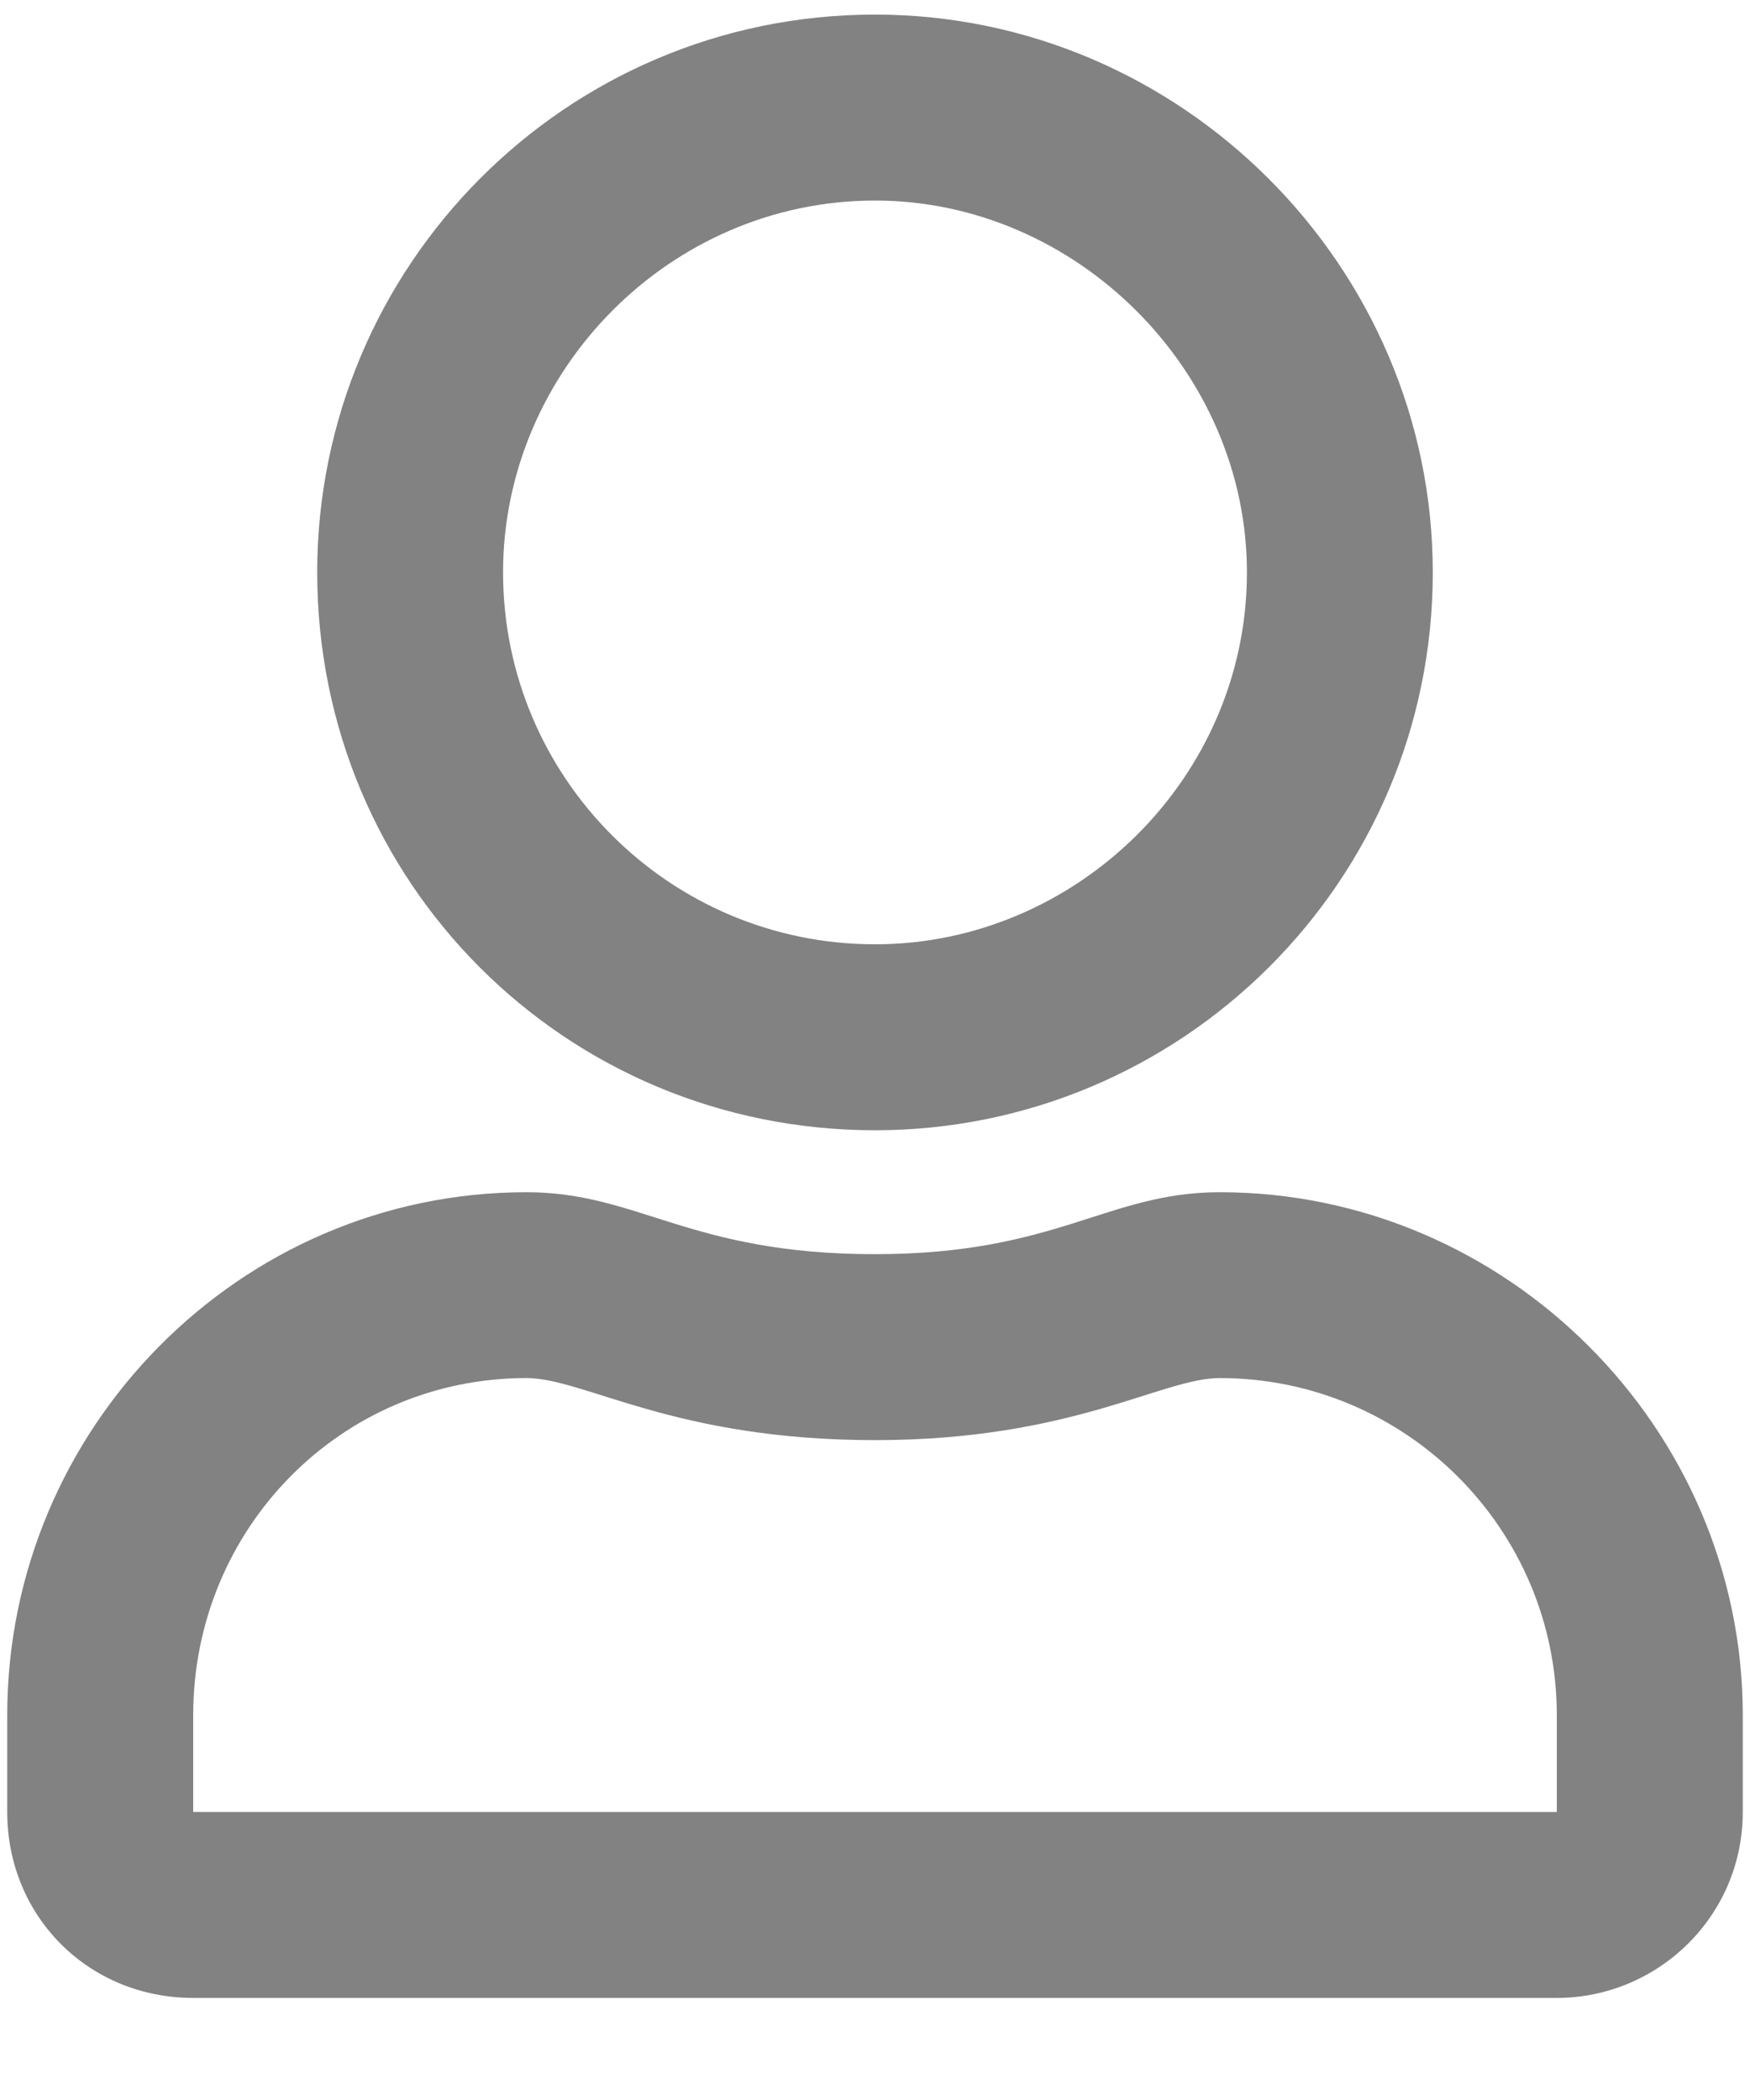 <svg width="15" height="18" viewBox="0 0 15 18" fill="none" xmlns="http://www.w3.org/2000/svg">
<path d="M10.455 10.219C9.492 10.219 9.061 10.75 7.5 10.75C5.906 10.75 5.475 10.219 4.512 10.219C2.055 10.219 0.062 12.244 0.062 14.701V15.531C0.062 16.428 0.76 17.125 1.656 17.125H13.344C14.207 17.125 14.938 16.428 14.938 15.531V14.701C14.938 12.244 12.912 10.219 10.455 10.219ZM13.344 15.531H1.656V14.701C1.656 13.107 2.918 11.812 4.512 11.812C5.01 11.812 5.773 12.344 7.5 12.344C9.193 12.344 9.957 11.812 10.455 11.812C12.049 11.812 13.344 13.107 13.344 14.701V15.531ZM7.5 9.688C10.123 9.688 12.281 7.562 12.281 4.906C12.281 2.283 10.123 0.125 7.5 0.125C4.844 0.125 2.719 2.283 2.719 4.906C2.719 7.562 4.844 9.688 7.5 9.688ZM7.5 1.719C9.227 1.719 10.688 3.18 10.688 4.906C10.688 6.666 9.227 8.094 7.5 8.094C5.74 8.094 4.312 6.666 4.312 4.906C4.312 3.18 5.74 1.719 7.5 1.719Z" fill="#828282"/>
</svg>
